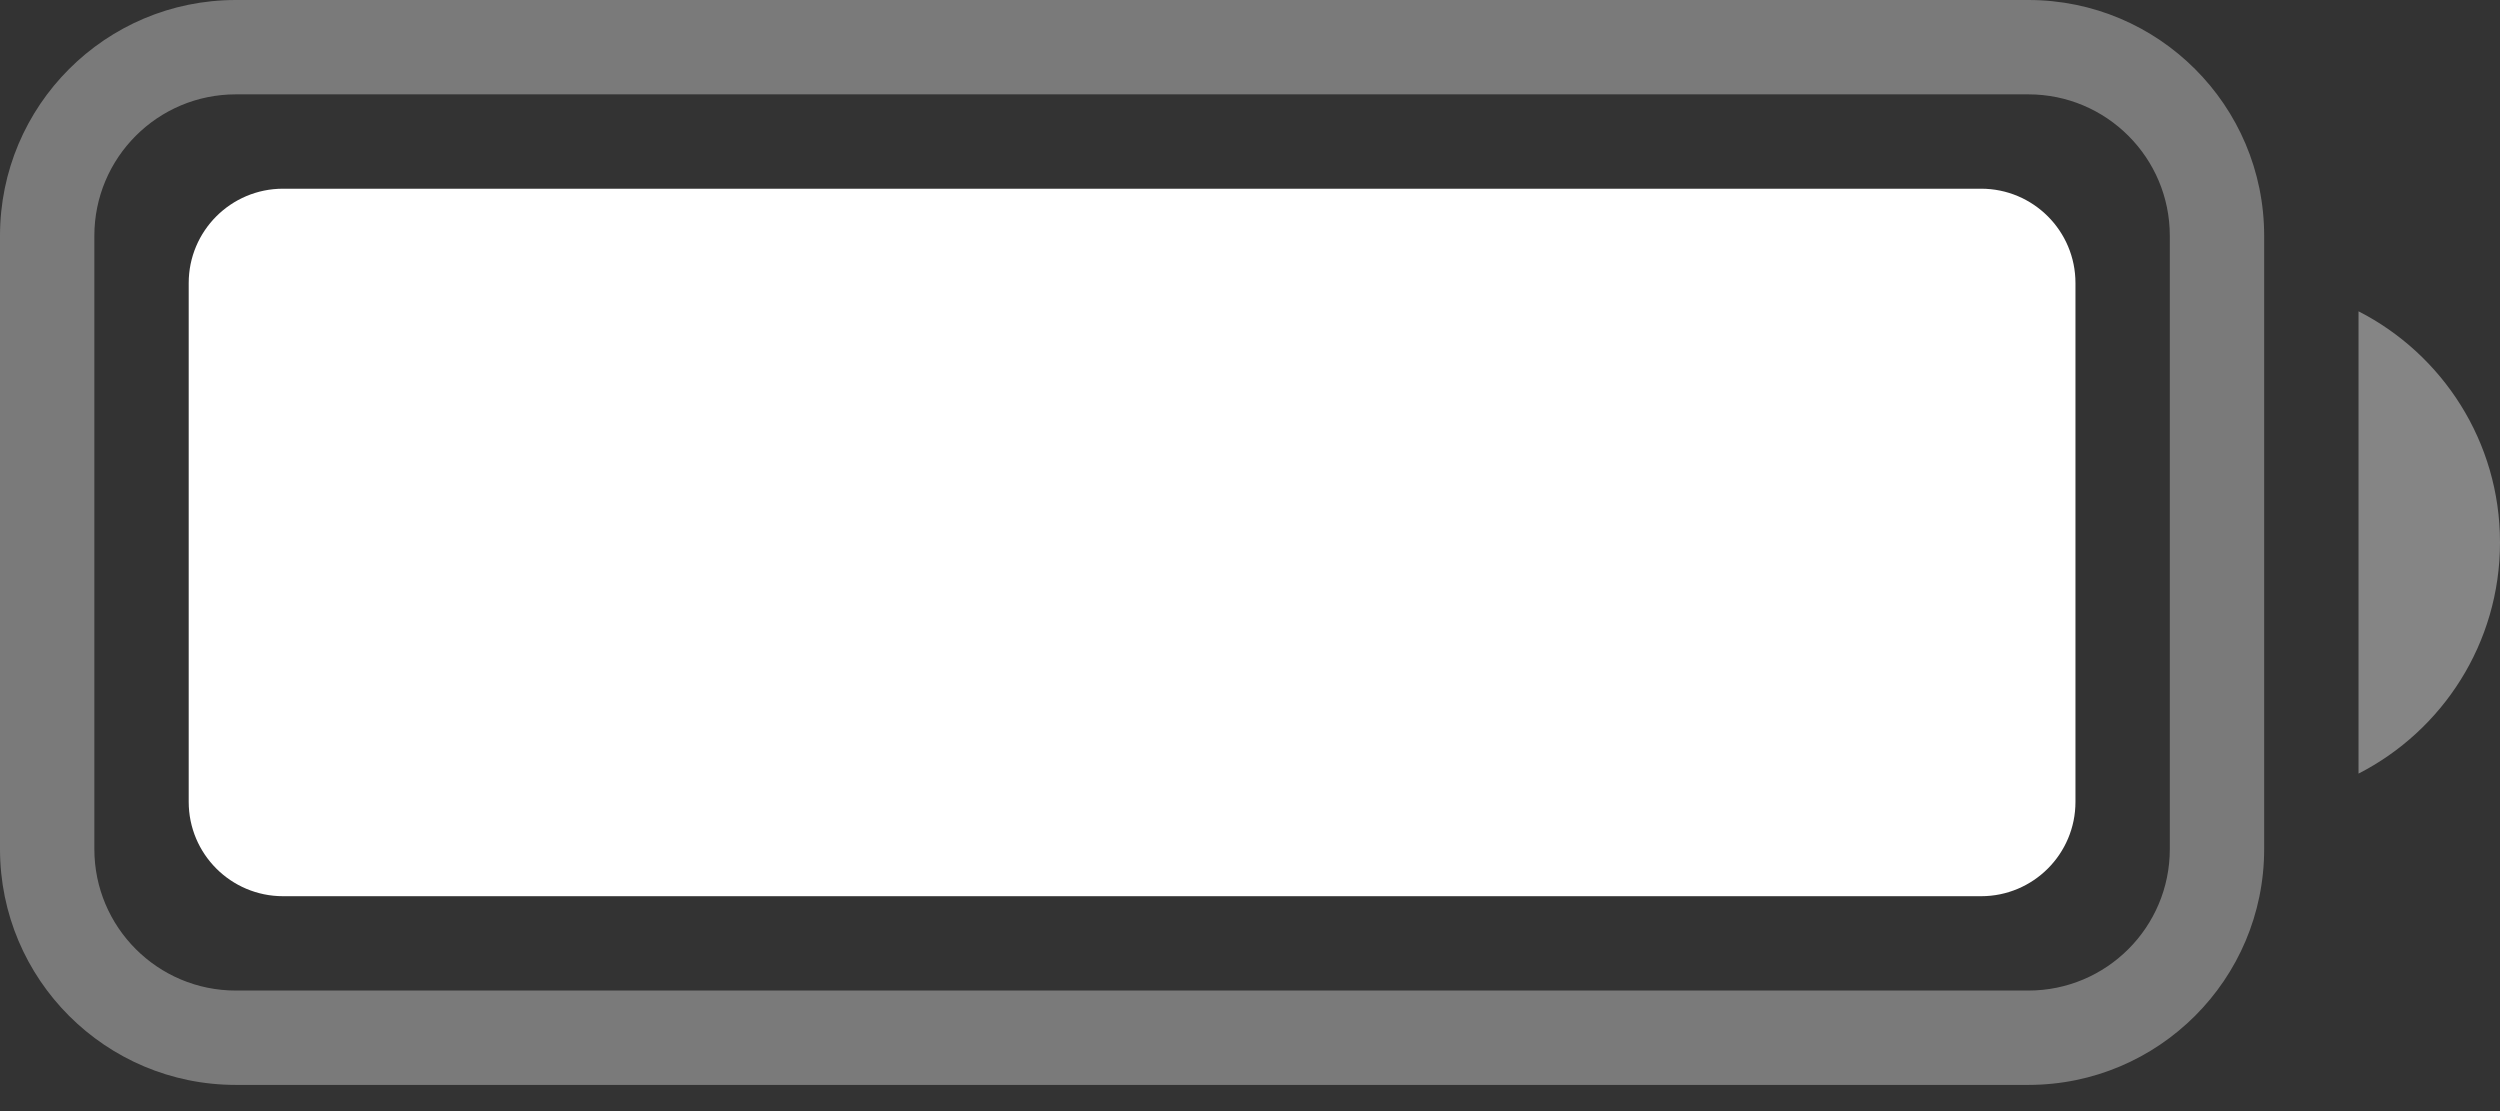 <svg width="27" height="12" viewBox="0 0 27 12" fill="none" xmlns="http://www.w3.org/2000/svg">
<rect x="0" y="0" width="27" height="12" fill="#333333" stroke="none"/>
<path opacity="0.35" fill-rule="evenodd" clip-rule="evenodd" d="M2.547 0H21.906C23.312 0 24.453 1.14 24.453 2.547V9.17C24.453 10.577 23.312 11.717 21.906 11.717H2.547C1.14 11.717 0 10.577 0 9.17V2.547C0 1.14 1.14 0 2.547 0ZM2.547 1.019C1.703 1.019 1.019 1.703 1.019 2.547V9.17C1.019 10.014 1.703 10.698 2.547 10.698H21.906C22.75 10.698 23.434 10.014 23.434 9.17V2.547C23.434 1.703 22.75 1.019 21.906 1.019H2.547Z" fill="white"/>
<path opacity="0.4" fill-rule="evenodd" clip-rule="evenodd" d="M25.472 3.362C26.379 3.826 27 4.77 27 5.858C27 6.947 26.379 7.891 25.472 8.355V3.362Z" fill="white"/>
<path fill-rule="evenodd" clip-rule="evenodd" d="M3.057 2.038H21.396C21.959 2.038 22.415 2.494 22.415 3.057V8.66C22.415 9.223 21.959 9.679 21.396 9.679H3.057C2.494 9.679 2.038 9.223 2.038 8.66V3.057C2.038 2.494 2.494 2.038 3.057 2.038Z" fill="white"/>
</svg>
